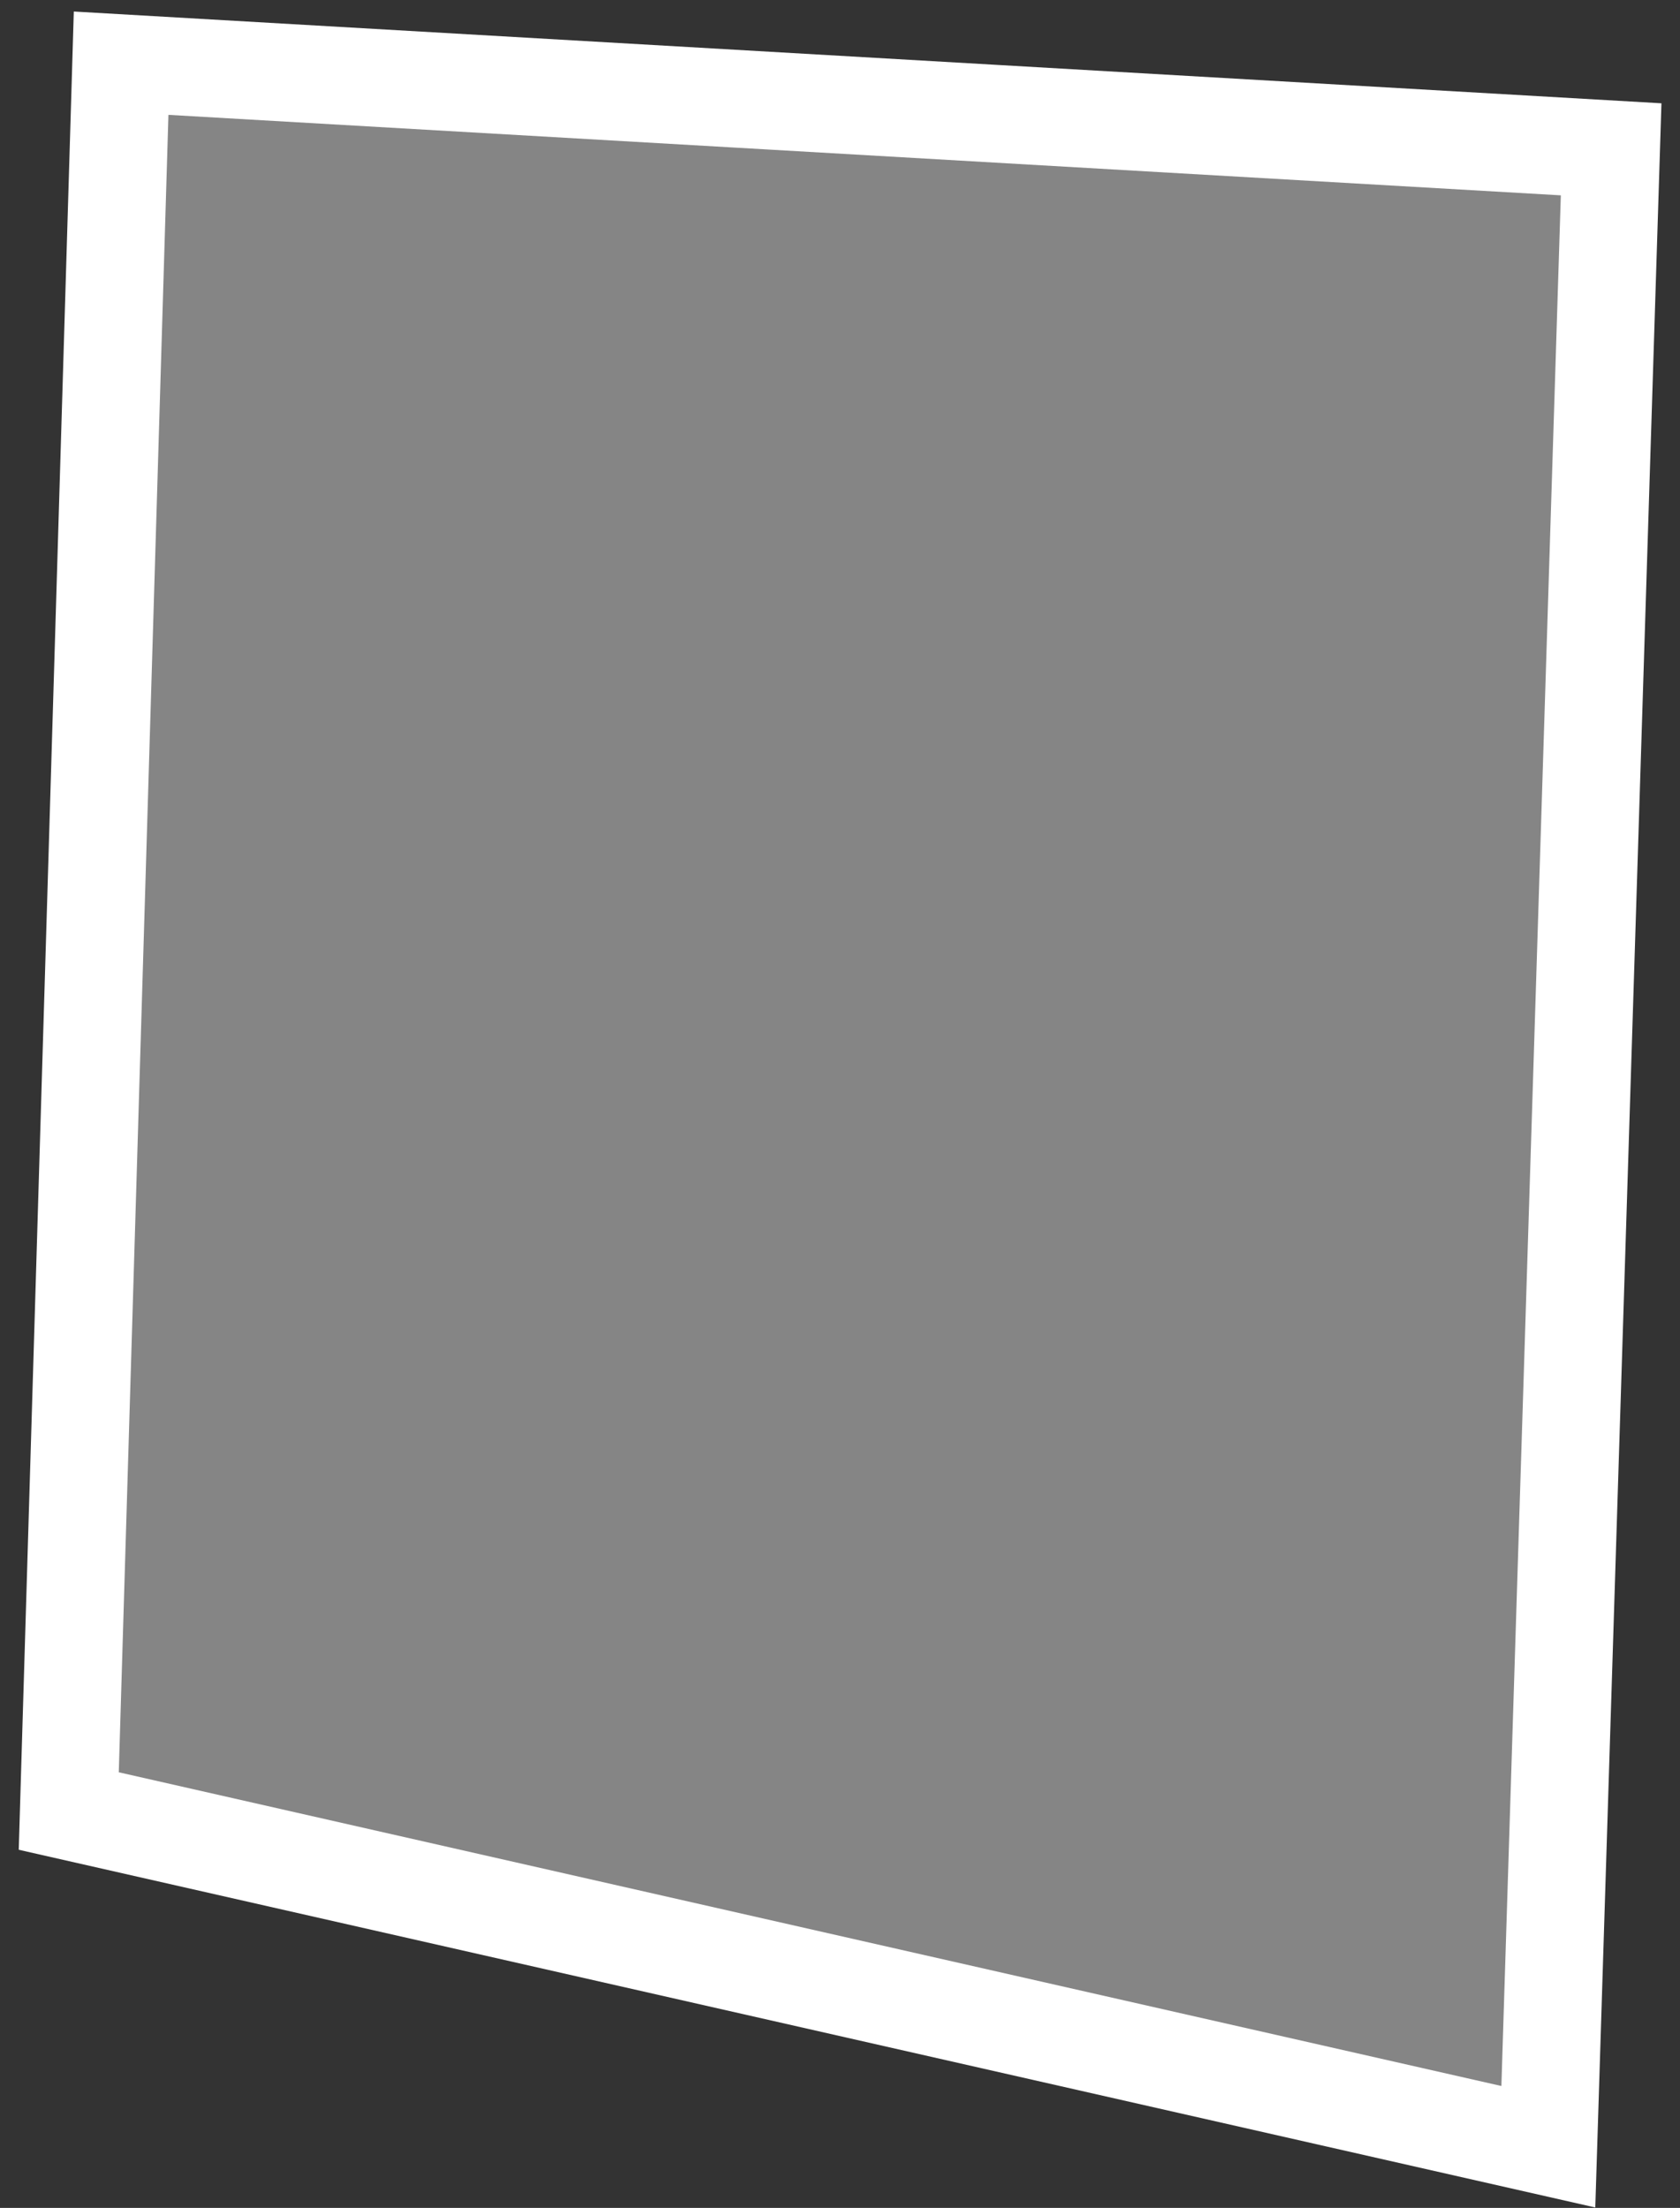 <svg width="86" height="113" viewBox="0 0 86 113" fill="none" xmlns="http://www.w3.org/2000/svg">
<rect x="0" y="0" width="86" height="113" fill="#333333" stroke="none"/>
<path d="M3.52 92.687L6.2 3.234L82.475 7.642L79.26 109.869L3.52 92.687Z" fill="white" fill-opacity="0.4" stroke="white" stroke-width="5"/>
</svg>
